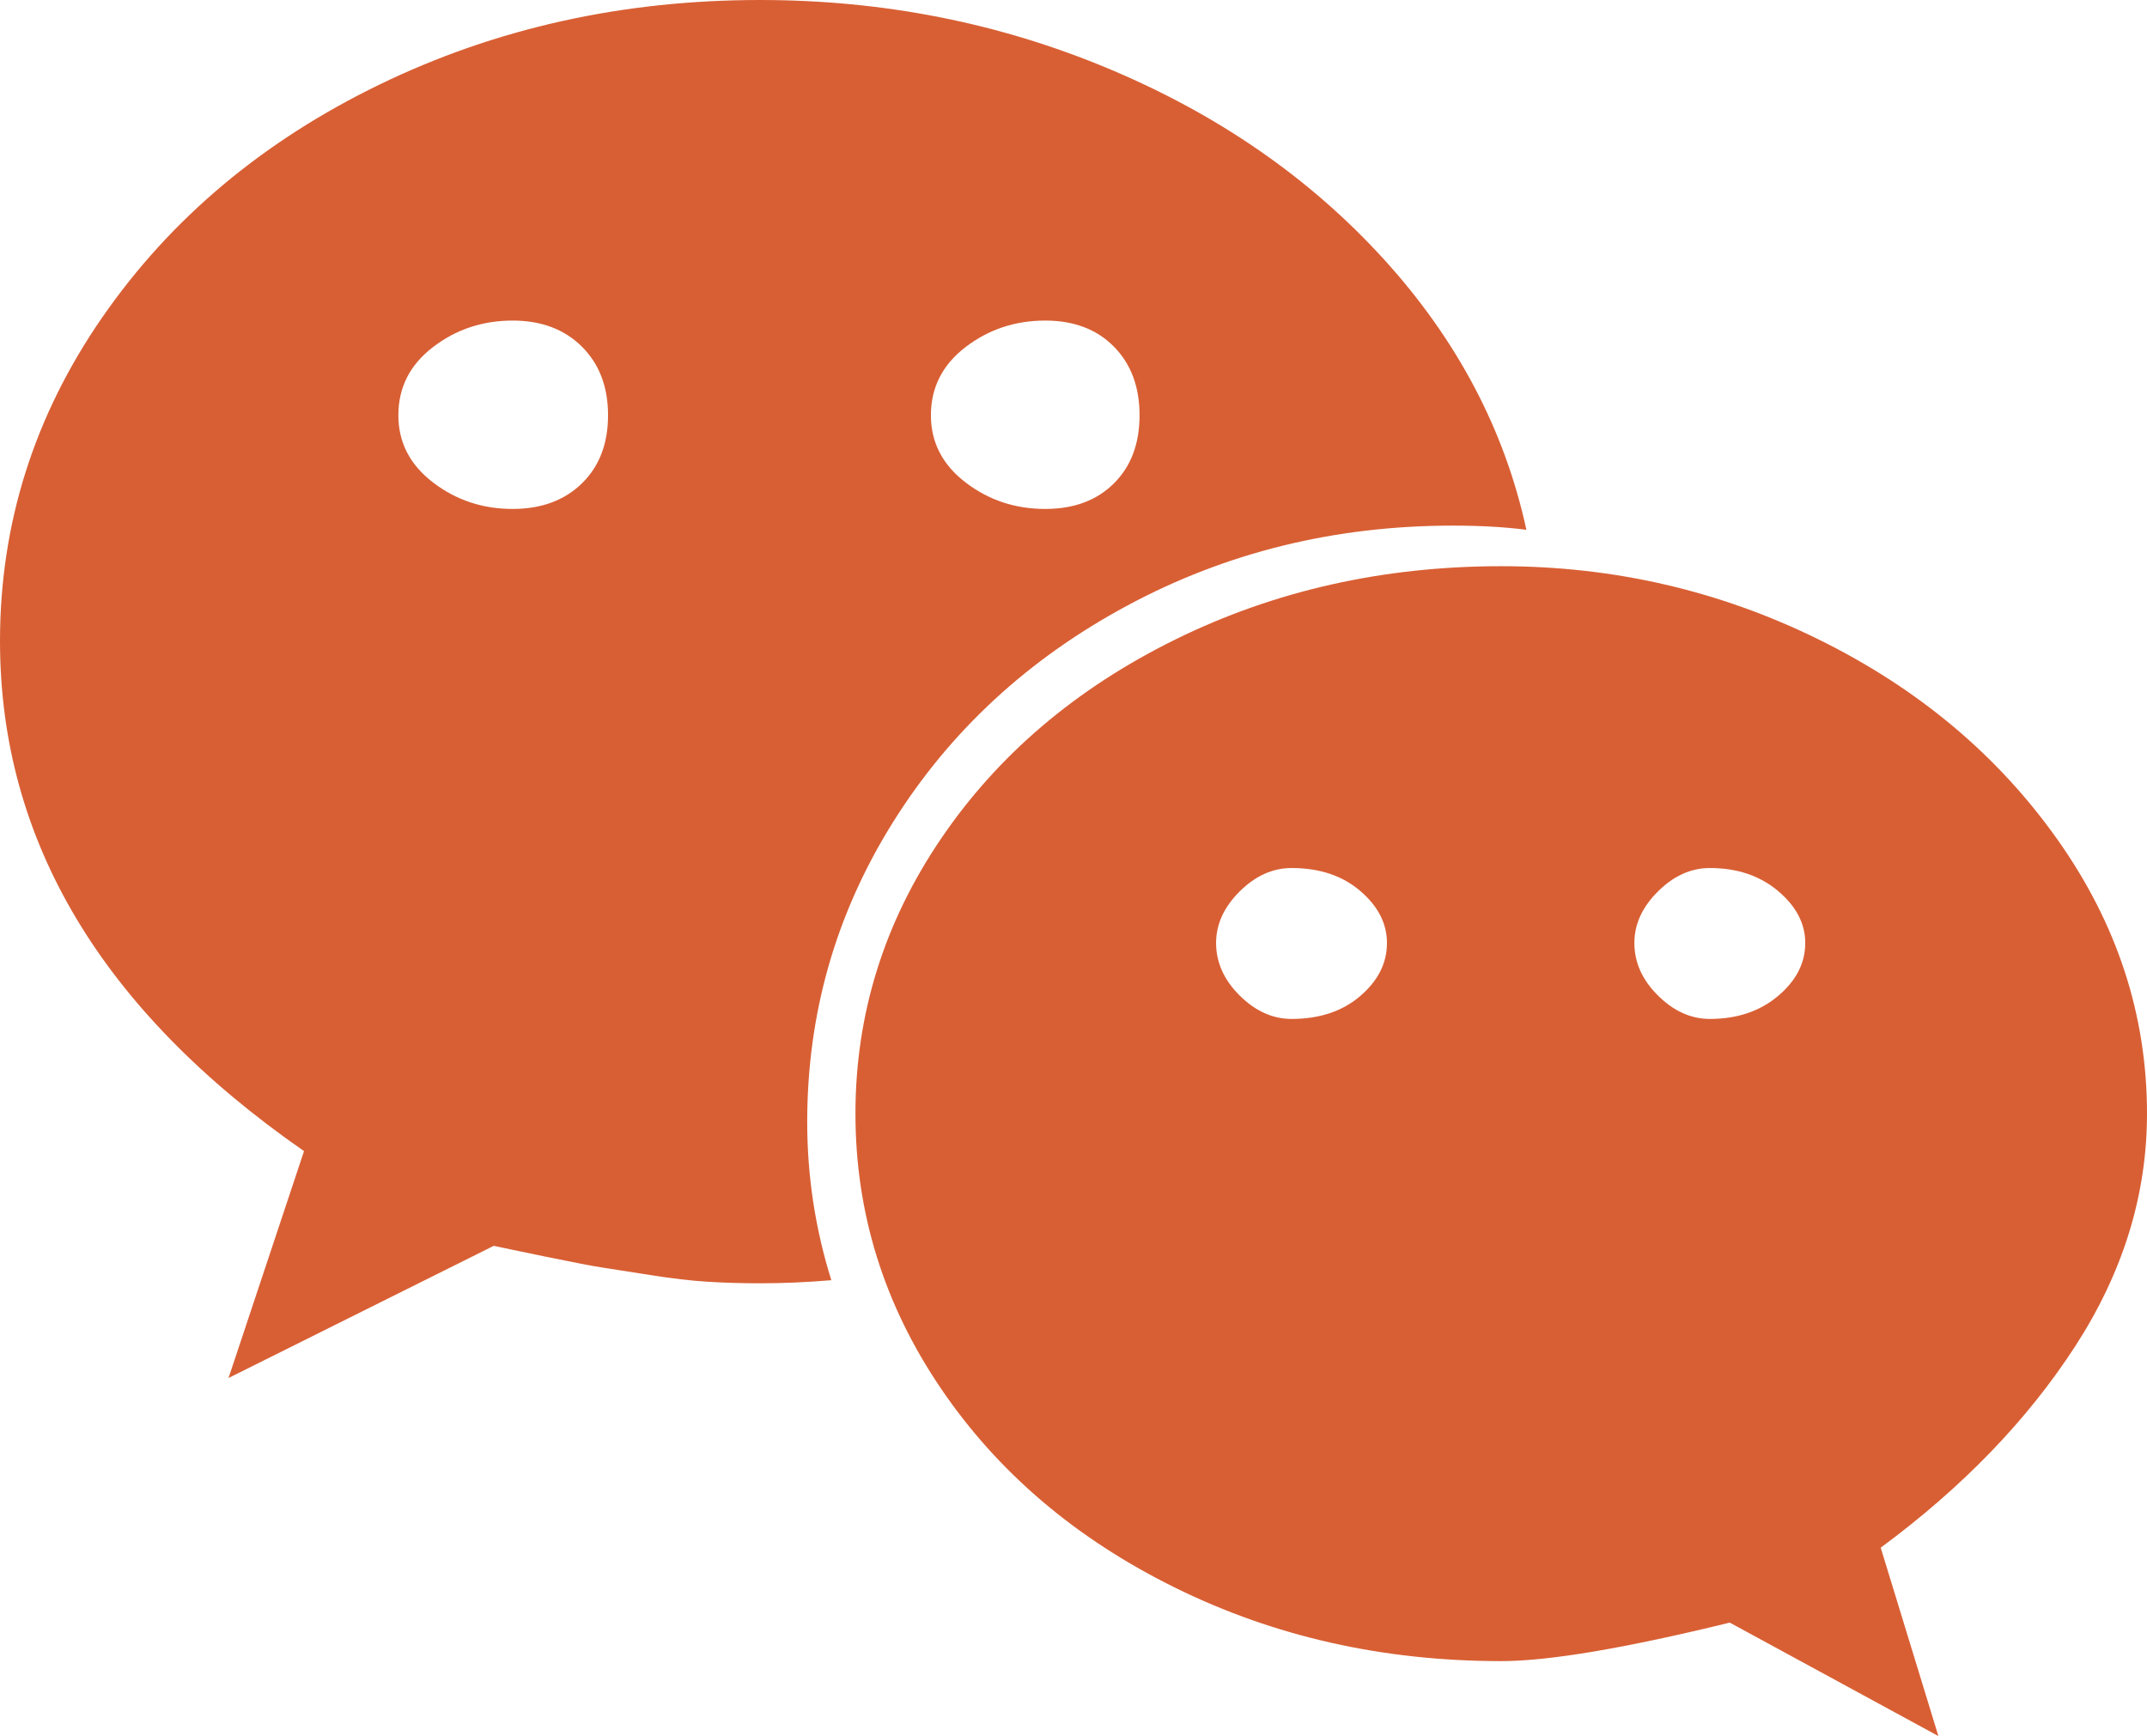 ﻿<?xml version="1.0" encoding="utf-8"?>
<svg version="1.1" xmlns:xlink="http://www.w3.org/1999/xlink" width="68px" height="55px" xmlns="http://www.w3.org/2000/svg">
  <g transform="matrix(1 0 0 1 -474 -1213 )">
    <path d="M 18.428 15.316  C 18.981 14.778  19.258 14.058  19.258 13.156  C 19.258 12.255  18.981 11.53  18.428 10.98  C 17.874 10.431  17.144 10.156  16.236 10.156  C 15.285 10.156  14.443 10.436  13.713 10.997  C 12.982 11.557  12.617 12.277  12.617 13.156  C 12.617 14.014  12.982 14.723  13.713 15.283  C 14.443 15.844  15.285 16.124  16.236 16.124  C 17.144 16.124  17.874 15.855  18.428 15.316  Z M 43.081 31.556  C 43.646 31.072  43.928 30.512  43.928 29.874  C 43.928 29.259  43.646 28.709  43.081 28.225  C 42.517 27.742  41.792 27.5  40.906 27.5  C 40.309 27.5  39.761 27.747  39.263 28.242  C 38.765 28.737  38.516 29.281  38.516 29.874  C 38.516 30.49  38.765 31.045  39.263 31.539  C 39.761 32.034  40.309 32.281  40.906 32.281  C 41.792 32.281  42.517 32.039  43.081 31.556  Z M 35.278 15.316  C 35.821 14.778  36.092 14.058  36.092 13.156  C 36.092 12.255  35.821 11.53  35.278 10.98  C 34.736 10.431  34.011 10.156  33.104 10.156  C 32.152 10.156  31.311 10.436  30.58 10.997  C 29.85 11.557  29.484 12.277  29.484 13.156  C 29.484 14.014  29.85 14.723  30.58 15.283  C 31.311 15.844  32.152 16.124  33.104 16.124  C 34.011 16.124  34.736 15.855  35.278 15.316  Z M 56.312 31.556  C 56.888 31.072  57.176 30.512  57.176 29.874  C 57.176 29.259  56.888 28.709  56.312 28.225  C 55.737 27.742  55.018 27.5  54.154 27.5  C 53.557 27.5  53.009 27.747  52.511 28.242  C 52.013 28.737  51.764 29.281  51.764 29.874  C 51.764 30.49  52.013 31.045  52.511 31.539  C 53.009 32.034  53.557 32.281  54.154 32.281  C 55.018 32.281  55.737 32.039  56.312 31.556  Z M 43.812 8.194  C 46.147 10.755  47.658 13.618  48.344 16.784  C 47.658 16.696  46.883 16.652  46.02 16.652  C 42.279 16.652  38.837 17.498  35.693 19.191  C 32.55 20.883  30.076 23.175  28.272 26.066  C 26.468 28.956  25.566 32.116  25.566 35.546  C 25.566 37.26  25.821 38.931  26.33 40.558  C 25.555 40.624  24.803 40.656  24.072 40.656  C 23.497 40.656  22.943 40.64  22.412 40.607  C 21.881 40.574  21.272 40.503  20.586 40.393  C 19.9 40.283  19.407 40.206  19.108 40.162  C 18.81 40.118  18.206 40.002  17.299 39.816  C 16.391 39.629  15.838 39.513  15.639 39.469  L 7.238 43.657  L 9.629 36.469  C 3.21 32.006  0 26.621  0 20.312  C 0 16.597  1.079 13.178  3.237 10.057  C 5.396 6.935  8.317 4.479  12.003 2.687  C 15.688 0.896  19.712 0  24.072 0  C 27.968 0  31.648 0.725  35.112 2.176  C 38.576 3.627  41.476 5.633  43.812 8.194  Z M 65.161 26.593  C 67.054 29.264  68 32.16  68 35.282  C 68 37.854  67.242 40.31  65.726 42.651  C 64.209 44.993  62.156 47.119  59.566 49.032  L 61.393 55  L 54.785 51.406  C 51.465 52.219  49.052 52.626  47.547 52.626  C 43.806 52.626  40.364 51.851  37.221 50.301  C 34.077 48.751  31.604 46.647  29.8 43.987  C 27.996 41.327  27.094 38.425  27.094 35.282  C 27.094 32.138  27.996 29.237  29.8 26.577  C 31.604 23.917  34.077 21.812  37.221 20.262  C 40.364 18.713  43.806 17.938  47.547 17.938  C 51.111 17.938  54.464 18.713  57.607 20.262  C 60.751 21.812  63.269 23.922  65.161 26.593  Z " fill-rule="nonzero" fill="#d85f34" stroke="none" transform="matrix(1 0 0 1 474 1213 )" />
  </g>
</svg>
